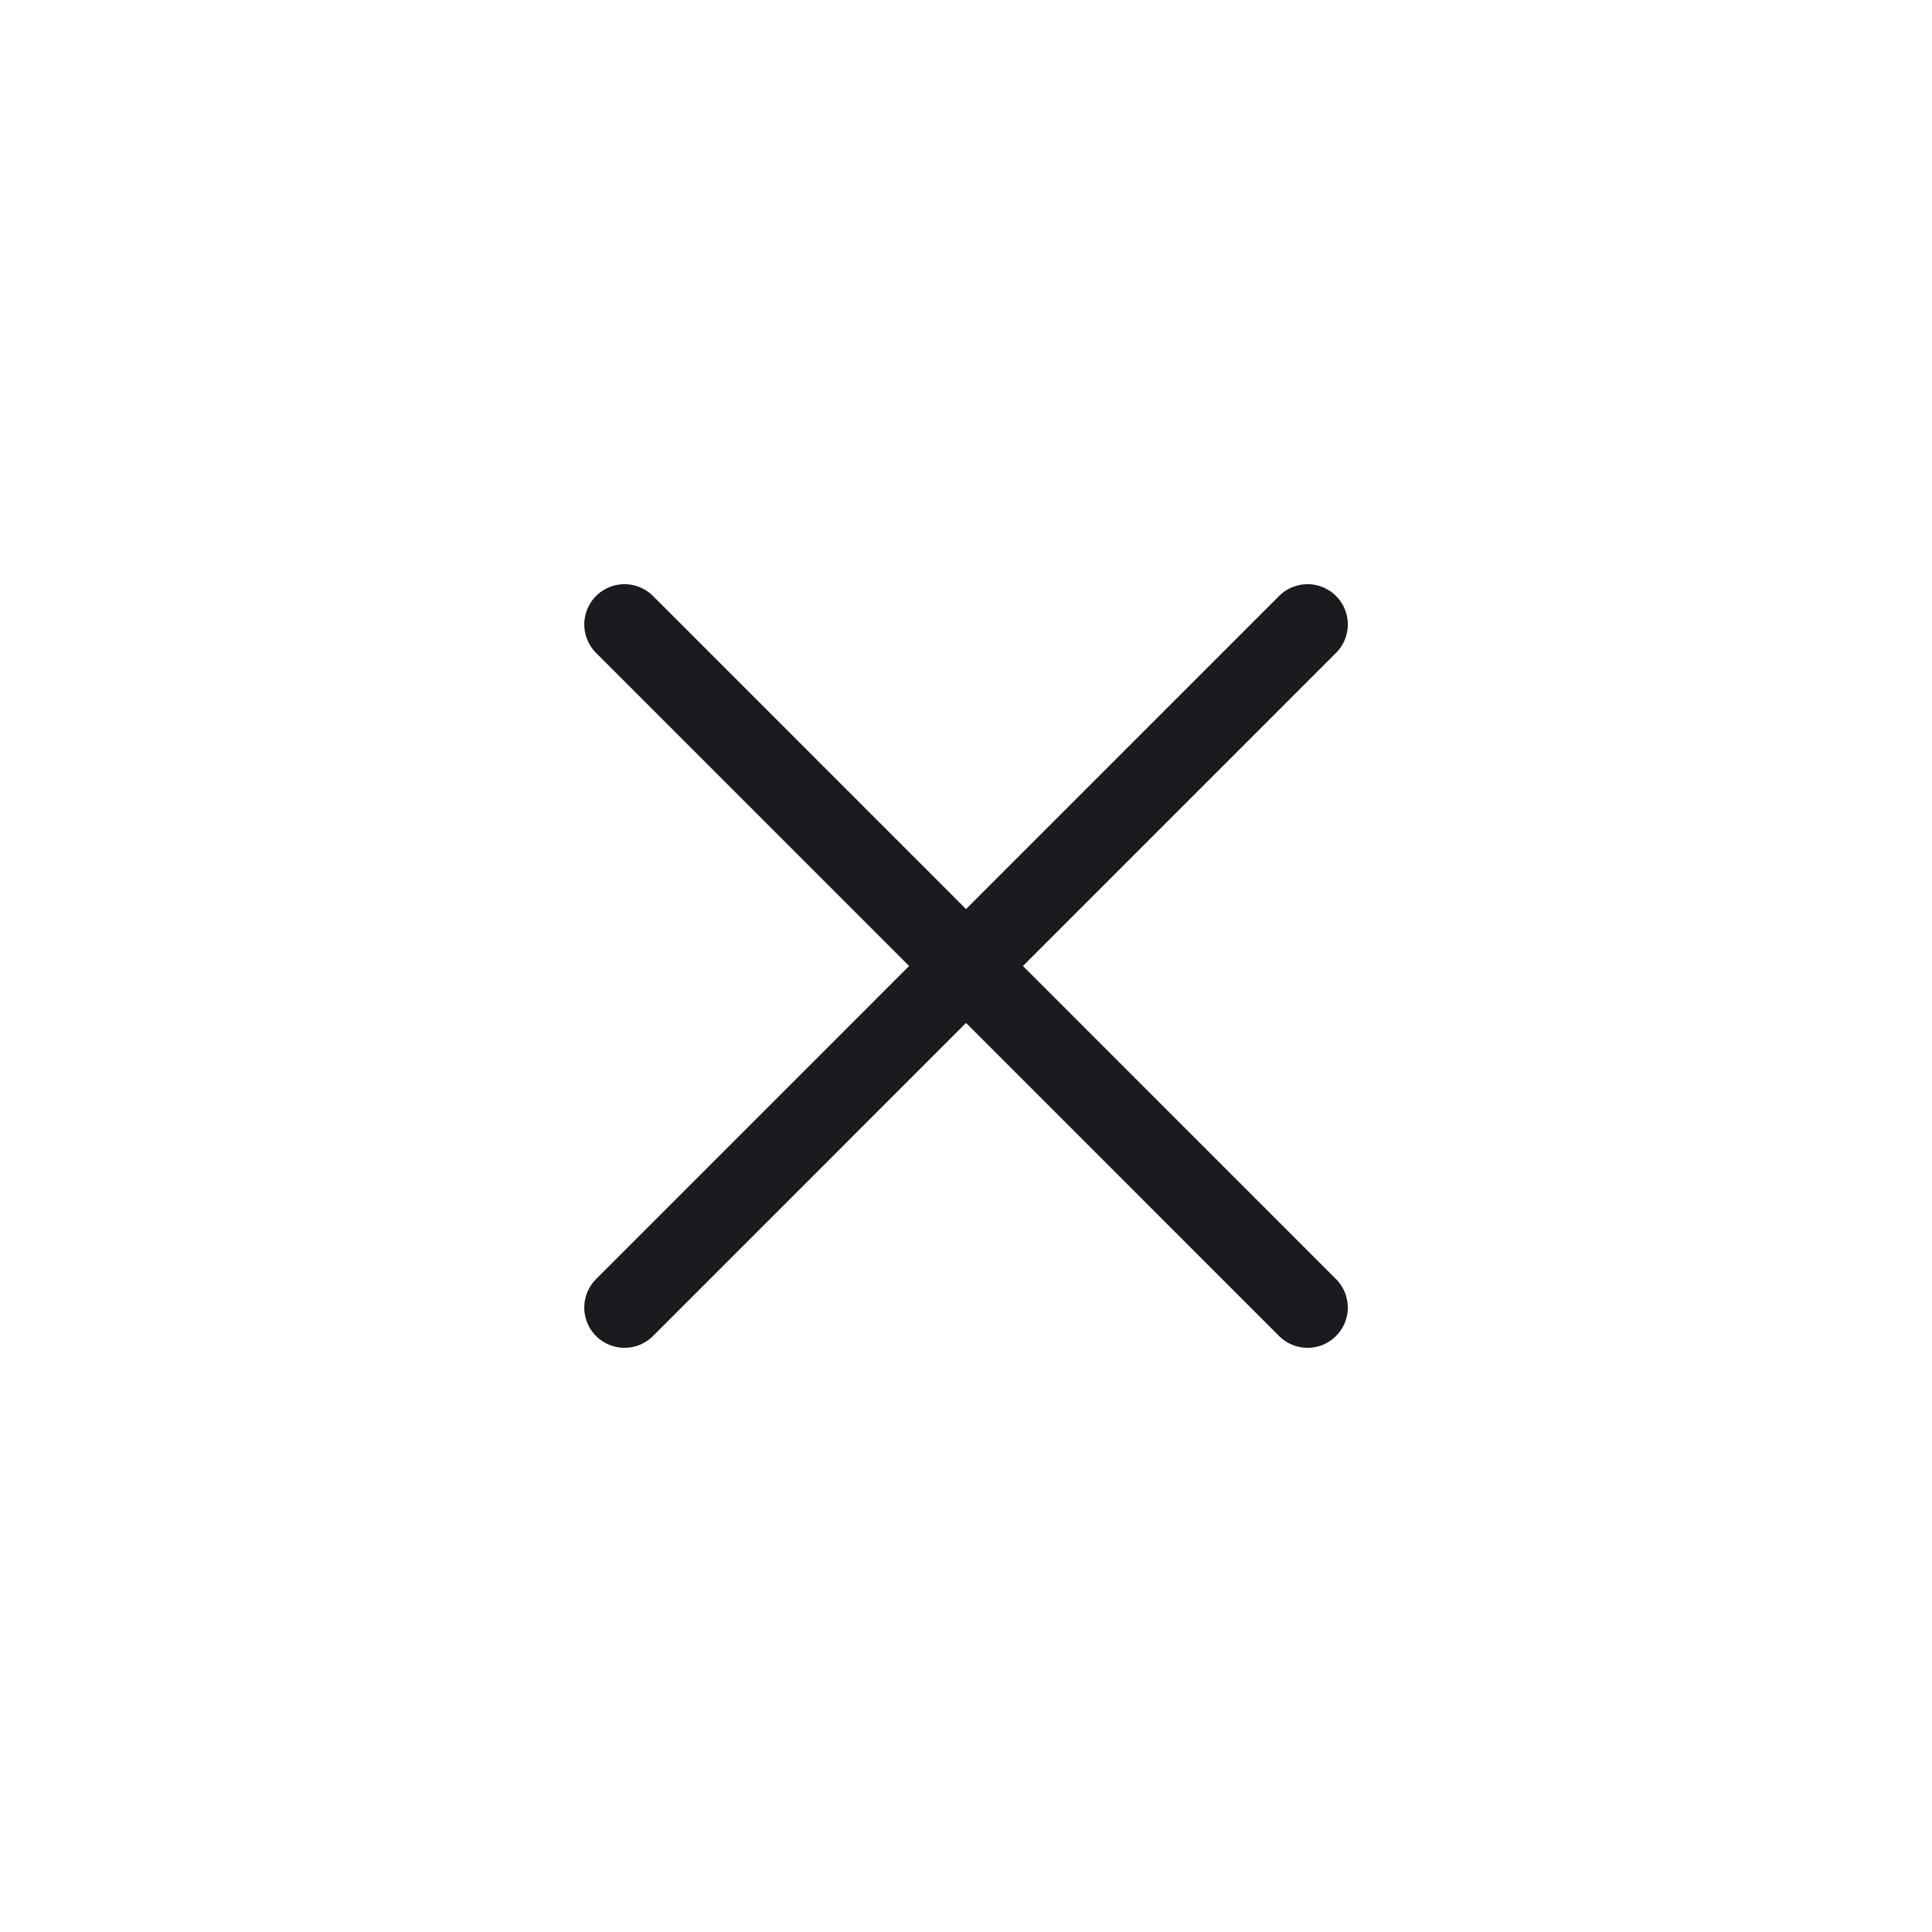 <svg width="24" height="24" viewBox="0 0 24 24" fill="none" xmlns="http://www.w3.org/2000/svg">
<path d="M7.758 16.243L16.243 7.757" stroke="#1A1A1F" strokeWidth="1.5" stroke-linecap="round" strokeLinejoin="round"/>
<path d="M16.243 16.243L7.758 7.757" stroke="#1A1A1F" strokeWidth="1.5" stroke-linecap="round" strokeLinejoin="round"/>
</svg>

